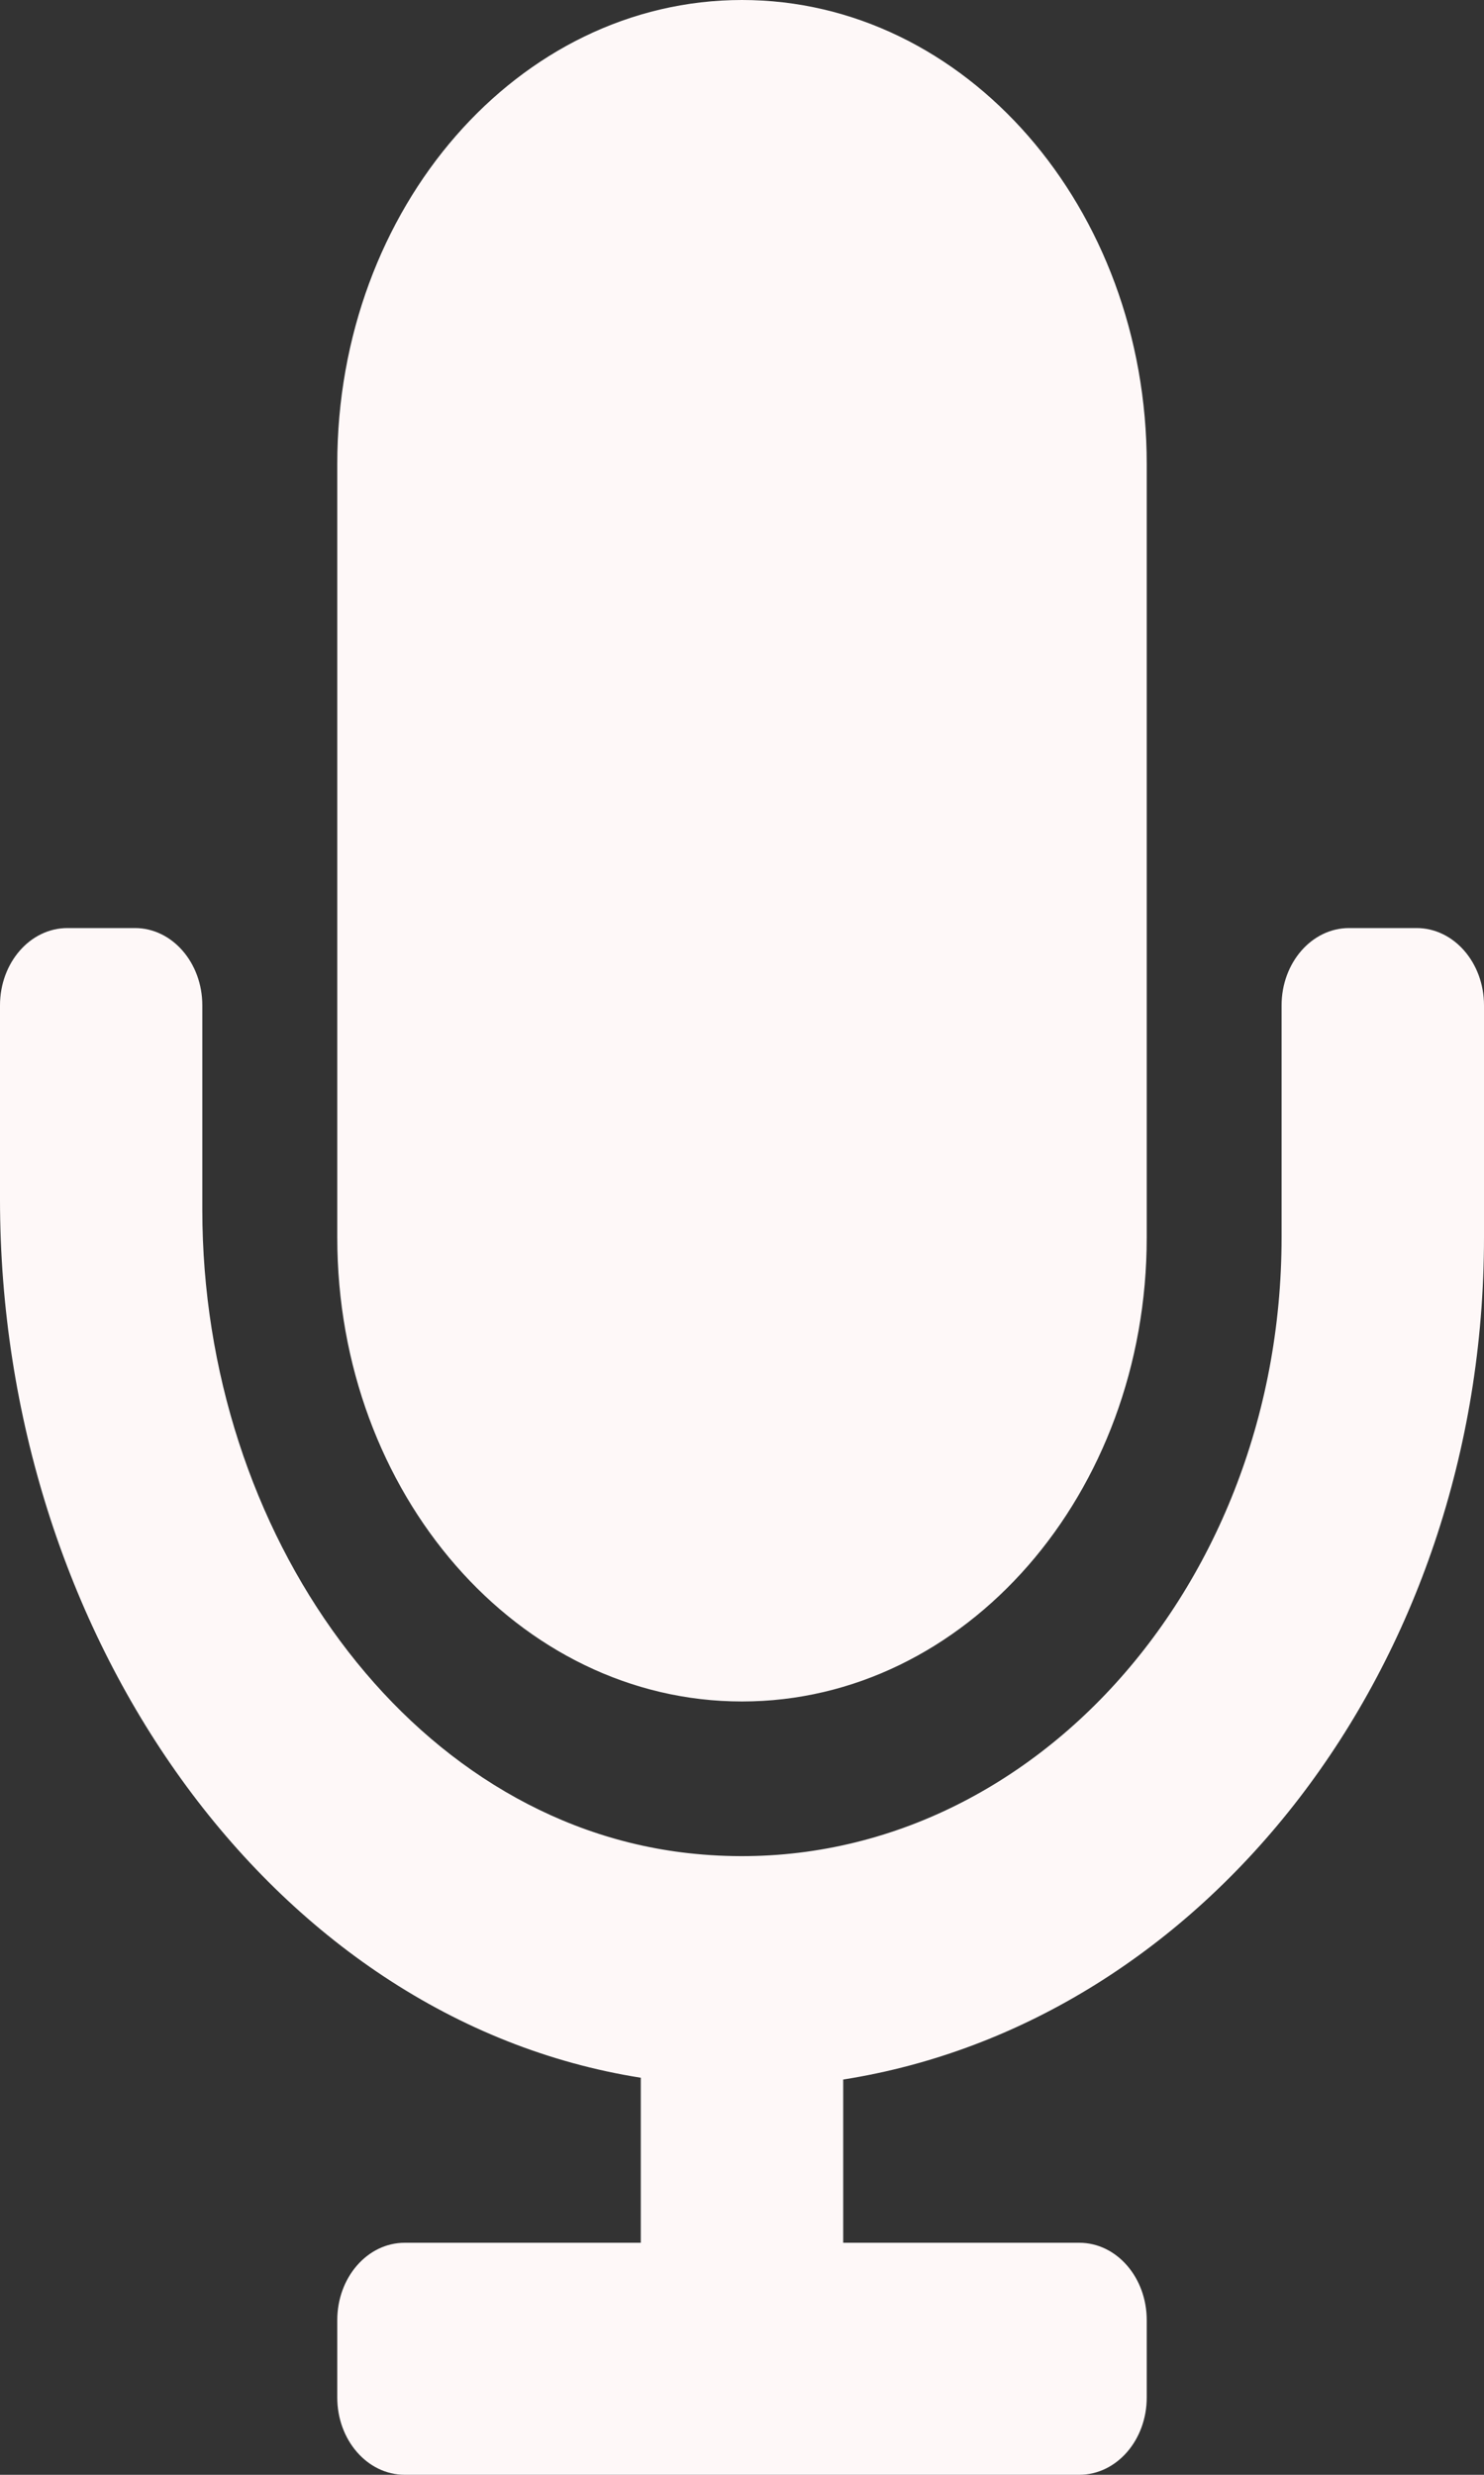 <svg width="15" height="25" viewBox="0 0 15 25" fill="none" xmlns="http://www.w3.org/2000/svg">
<rect x="0" y="0" width="15" height="25" fill="#333333" stroke="none"/>
<path id="Vector" d="M7.5 17.188C9.759 17.188 11.591 15.089 11.591 12.5V4.688C11.591 2.099 9.759 0 7.5 0C5.241 0 3.409 2.099 3.409 4.688V12.5C3.409 15.089 5.241 17.188 7.5 17.188ZM14.318 9.375H13.636C13.26 9.375 12.954 9.725 12.954 10.156V12.5C12.954 16.152 10.206 19.083 6.955 18.72C4.121 18.403 2.045 15.484 2.045 12.222V10.156C2.045 9.725 1.74 9.375 1.364 9.375H0.682C0.305 9.375 -2.76566e-05 9.725 -2.76566e-05 10.156V12.117C-2.76566e-05 16.494 2.726 20.396 6.477 20.989V22.656H4.091C3.714 22.656 3.409 23.006 3.409 23.438V24.219C3.409 24.65 3.714 25 4.091 25H10.909C11.286 25 11.591 24.65 11.591 24.219V23.438C11.591 23.006 11.286 22.656 10.909 22.656H8.523V21.007C12.175 20.433 15 16.841 15 12.5V10.156C15 9.725 14.695 9.375 14.318 9.375Z" fill="#FEF8F8"/>
</svg>
